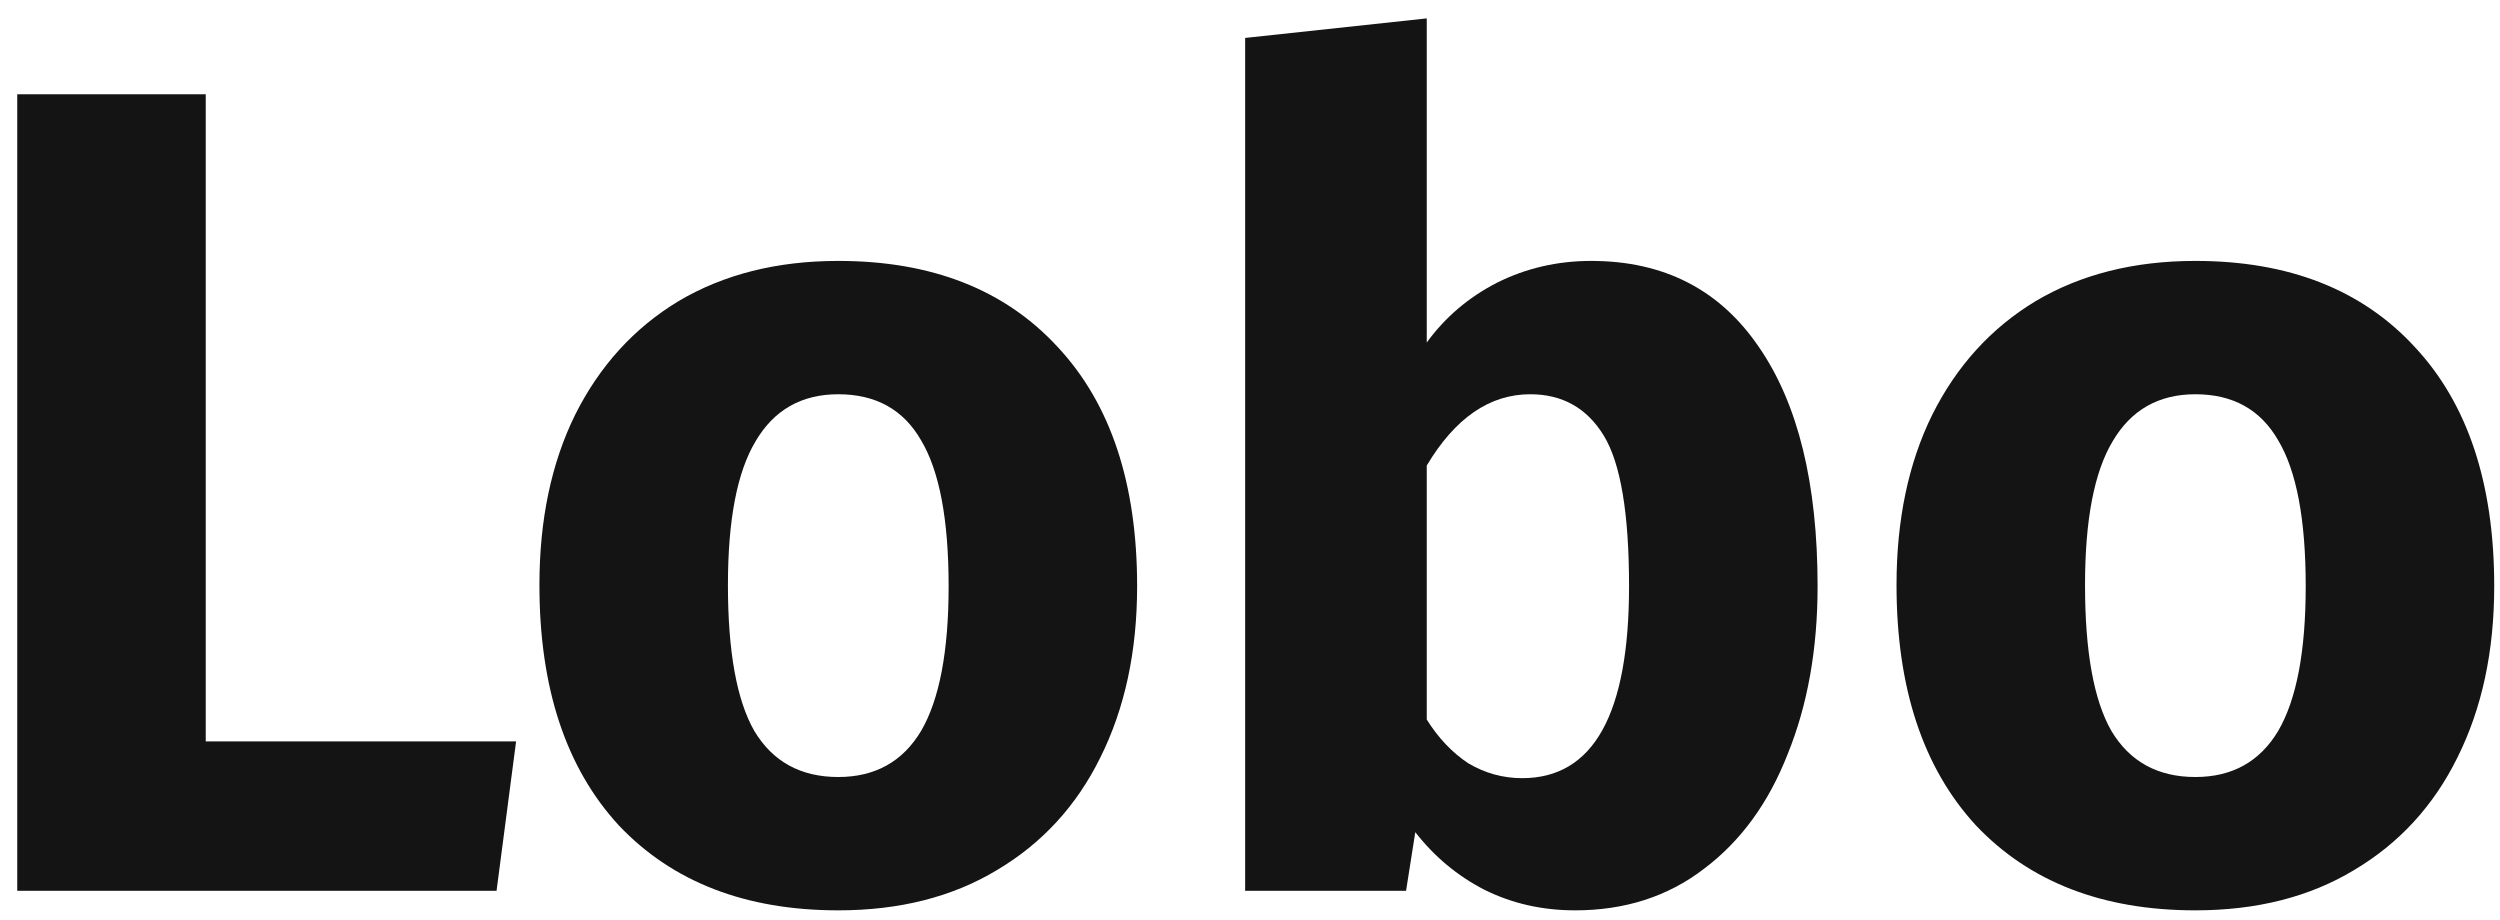 <svg width="87" height="32" viewBox="0 0 87 32" fill="none" xmlns="http://www.w3.org/2000/svg">
<path d="M7.16 3.28V25.8H17.96L17.28 31H0.6V3.28H7.16Z" fill="#141414"/>
<path d="M29.172 9.08C32.425 9.08 34.972 10.08 36.812 12.08C38.652 14.053 39.572 16.827 39.572 20.4C39.572 22.667 39.145 24.653 38.292 26.36C37.465 28.04 36.266 29.347 34.692 30.28C33.145 31.213 31.305 31.68 29.172 31.68C25.945 31.68 23.399 30.693 21.532 28.72C19.692 26.72 18.772 23.933 18.772 20.36C18.772 18.093 19.186 16.12 20.012 14.44C20.866 12.733 22.066 11.413 23.612 10.48C25.186 9.547 27.039 9.08 29.172 9.08ZM29.172 13.72C27.892 13.72 26.932 14.267 26.292 15.36C25.652 16.427 25.332 18.093 25.332 20.36C25.332 22.68 25.639 24.373 26.252 25.44C26.892 26.507 27.866 27.04 29.172 27.04C30.452 27.04 31.412 26.507 32.052 25.44C32.692 24.347 33.012 22.667 33.012 20.4C33.012 18.08 32.692 16.387 32.052 15.32C31.439 14.253 30.479 13.72 29.172 13.72Z" fill="#141414"/>
<path d="M55.371 9.08C57.905 9.08 59.852 10.08 61.212 12.08C62.572 14.053 63.252 16.827 63.252 20.4C63.252 22.587 62.905 24.533 62.212 26.24C61.545 27.947 60.572 29.28 59.291 30.24C58.038 31.2 56.545 31.68 54.812 31.68C53.665 31.68 52.611 31.44 51.651 30.96C50.718 30.48 49.918 29.813 49.252 28.96L48.931 31H43.331V1.32L49.651 0.64V11.92C50.291 11.04 51.105 10.347 52.092 9.84C53.105 9.333 54.198 9.08 55.371 9.08ZM52.971 27.08C55.452 27.08 56.691 24.853 56.691 20.4C56.691 17.867 56.398 16.12 55.812 15.16C55.225 14.2 54.371 13.72 53.252 13.72C51.838 13.72 50.638 14.547 49.651 16.2V25.04C50.051 25.68 50.532 26.187 51.092 26.56C51.678 26.907 52.305 27.08 52.971 27.08Z" fill="#141414"/>
<path d="M76.399 9.08C79.652 9.08 82.199 10.08 84.039 12.08C85.879 14.053 86.799 16.827 86.799 20.4C86.799 22.667 86.372 24.653 85.519 26.36C84.692 28.04 83.492 29.347 81.919 30.28C80.372 31.213 78.532 31.68 76.399 31.68C73.172 31.68 70.625 30.693 68.759 28.72C66.919 26.72 65.999 23.933 65.999 20.36C65.999 18.093 66.412 16.12 67.239 14.44C68.092 12.733 69.292 11.413 70.839 10.48C72.412 9.547 74.265 9.08 76.399 9.08ZM76.399 13.72C75.119 13.72 74.159 14.267 73.519 15.36C72.879 16.427 72.559 18.093 72.559 20.36C72.559 22.68 72.865 24.373 73.479 25.44C74.119 26.507 75.092 27.04 76.399 27.04C77.679 27.04 78.639 26.507 79.279 25.44C79.919 24.347 80.239 22.667 80.239 20.4C80.239 18.08 79.919 16.387 79.279 15.32C78.665 14.253 77.705 13.72 76.399 13.72Z" fill="#141414"/>
</svg>
